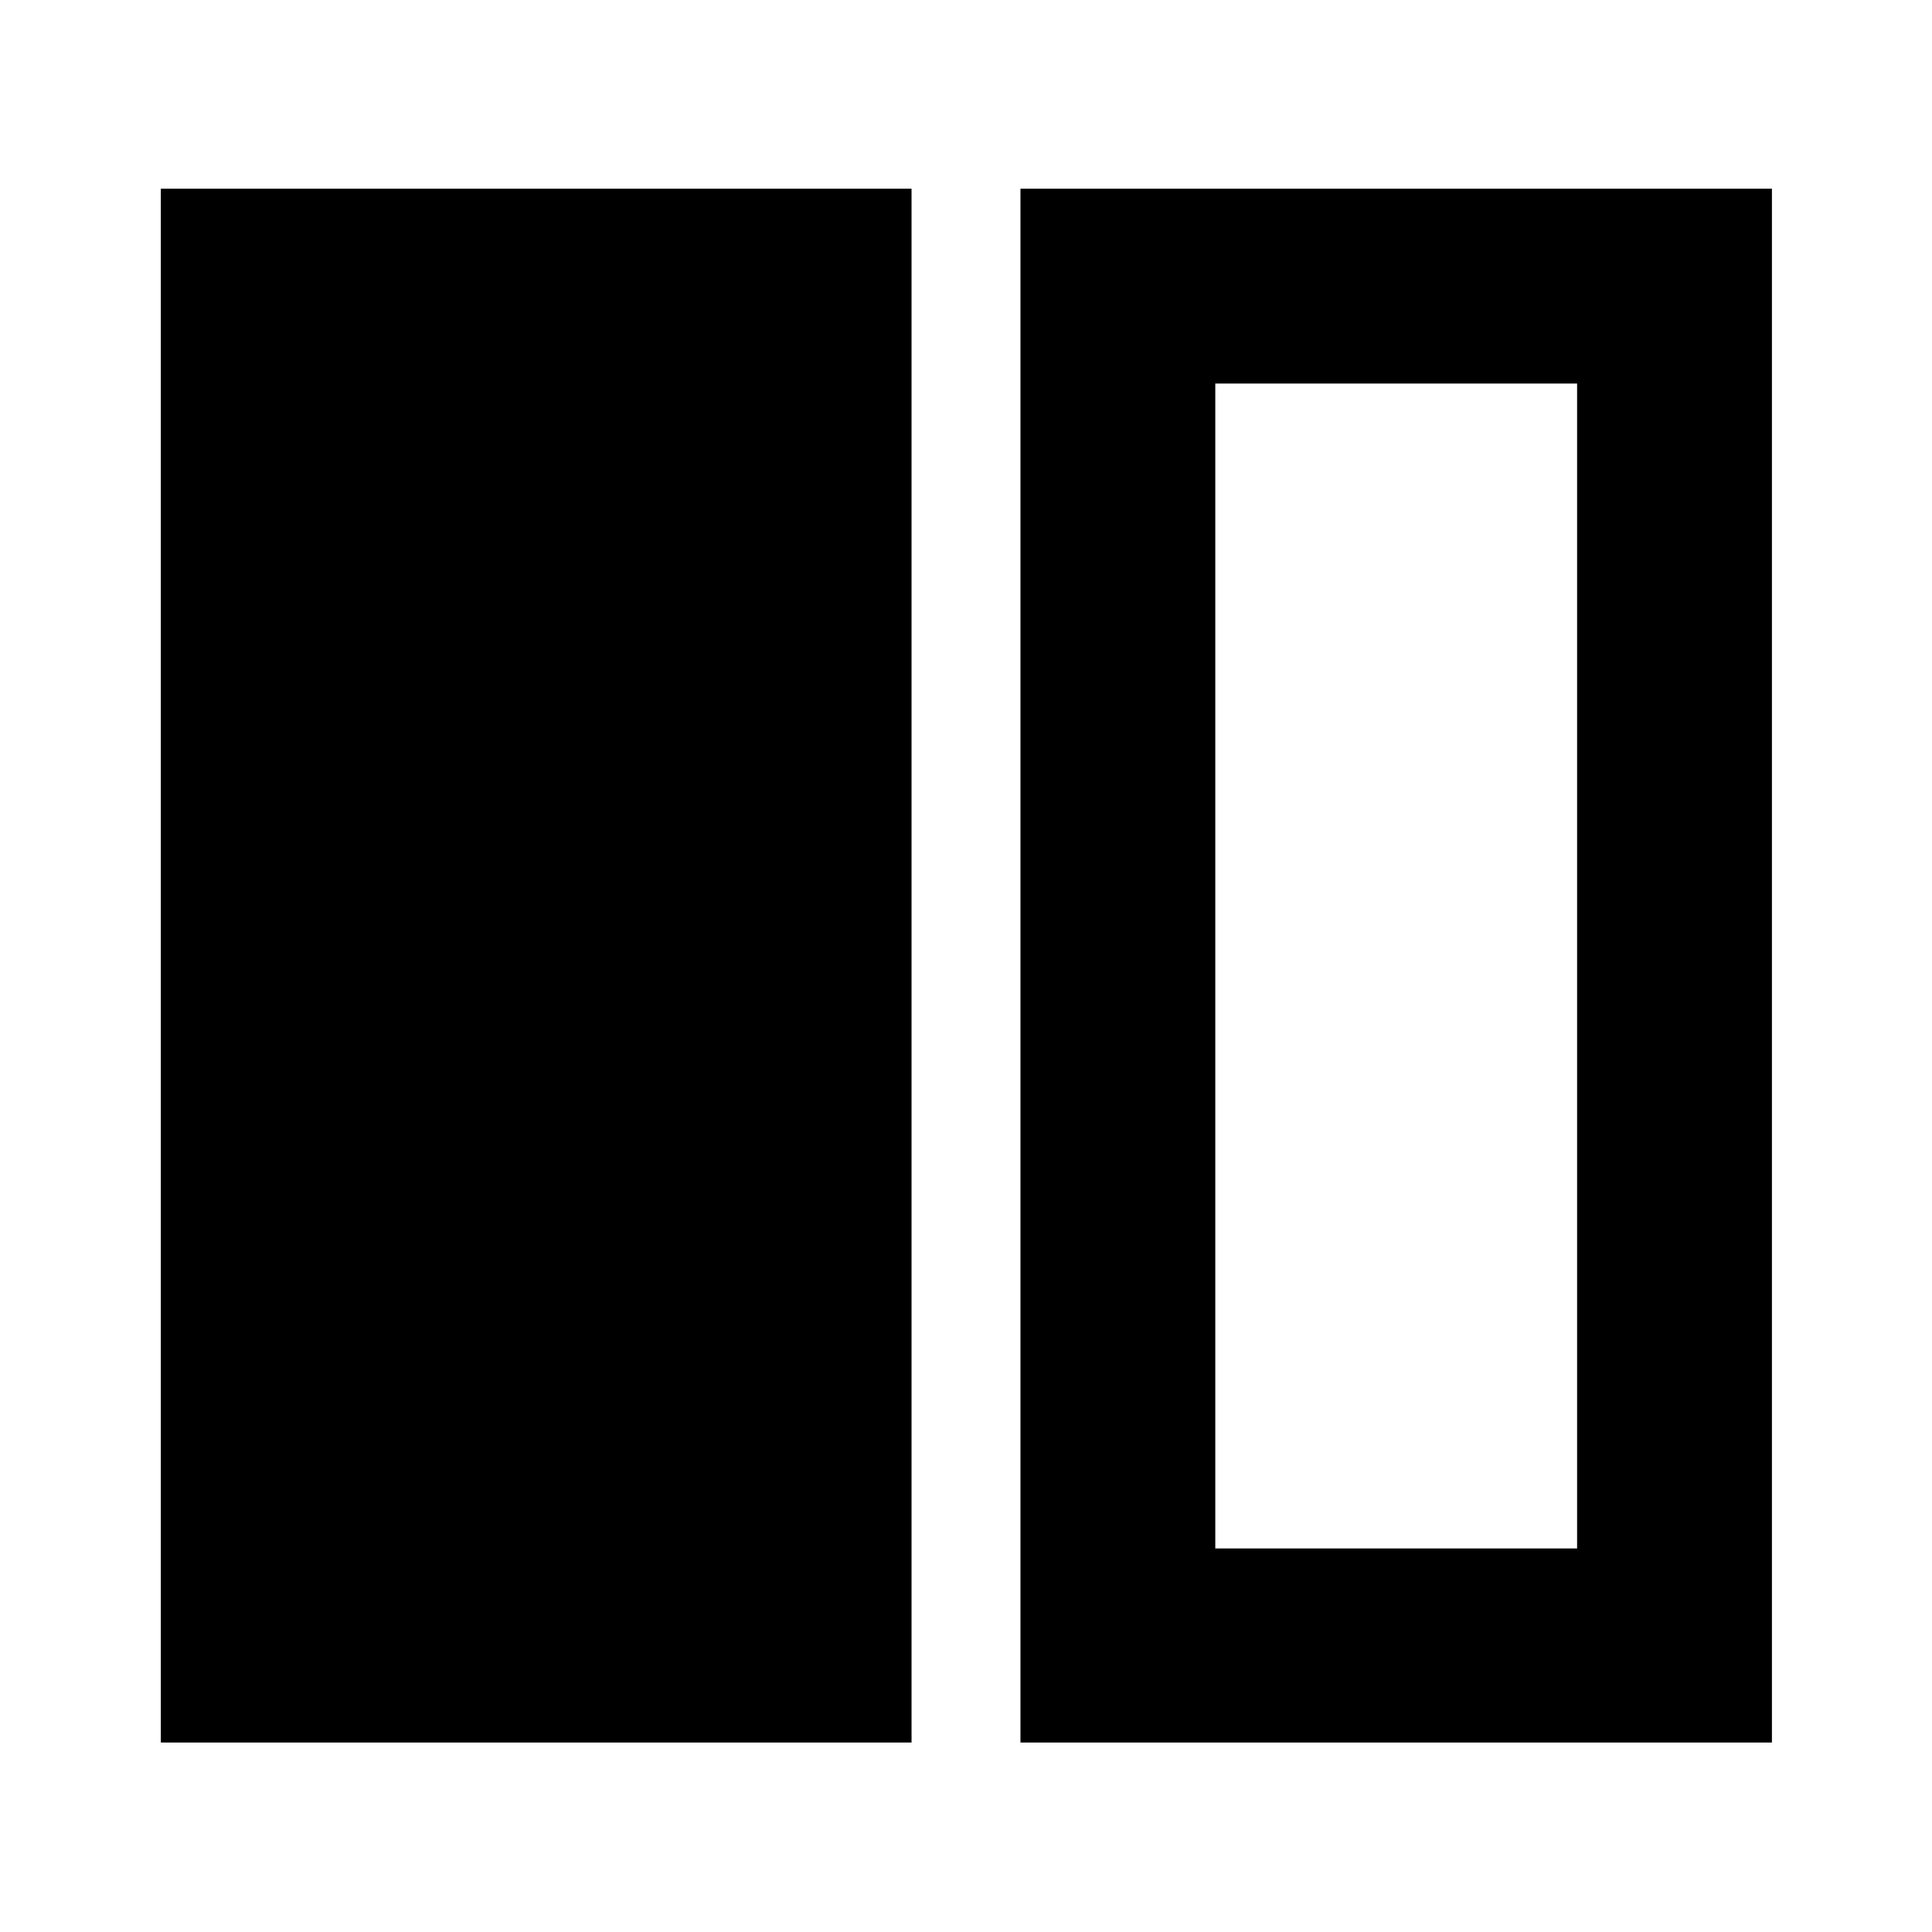 <svg xmlns="http://www.w3.org/2000/svg" height="40" viewBox="0 -960 960 960" width="40"><path d="M79.91-94.15v-772.08h373.03v772.08H79.91Zm427.15 0v-772.08h373.4v772.08h-373.4Zm276.59-675.27H603.87v578.84h179.78v-578.84Z"/></svg>